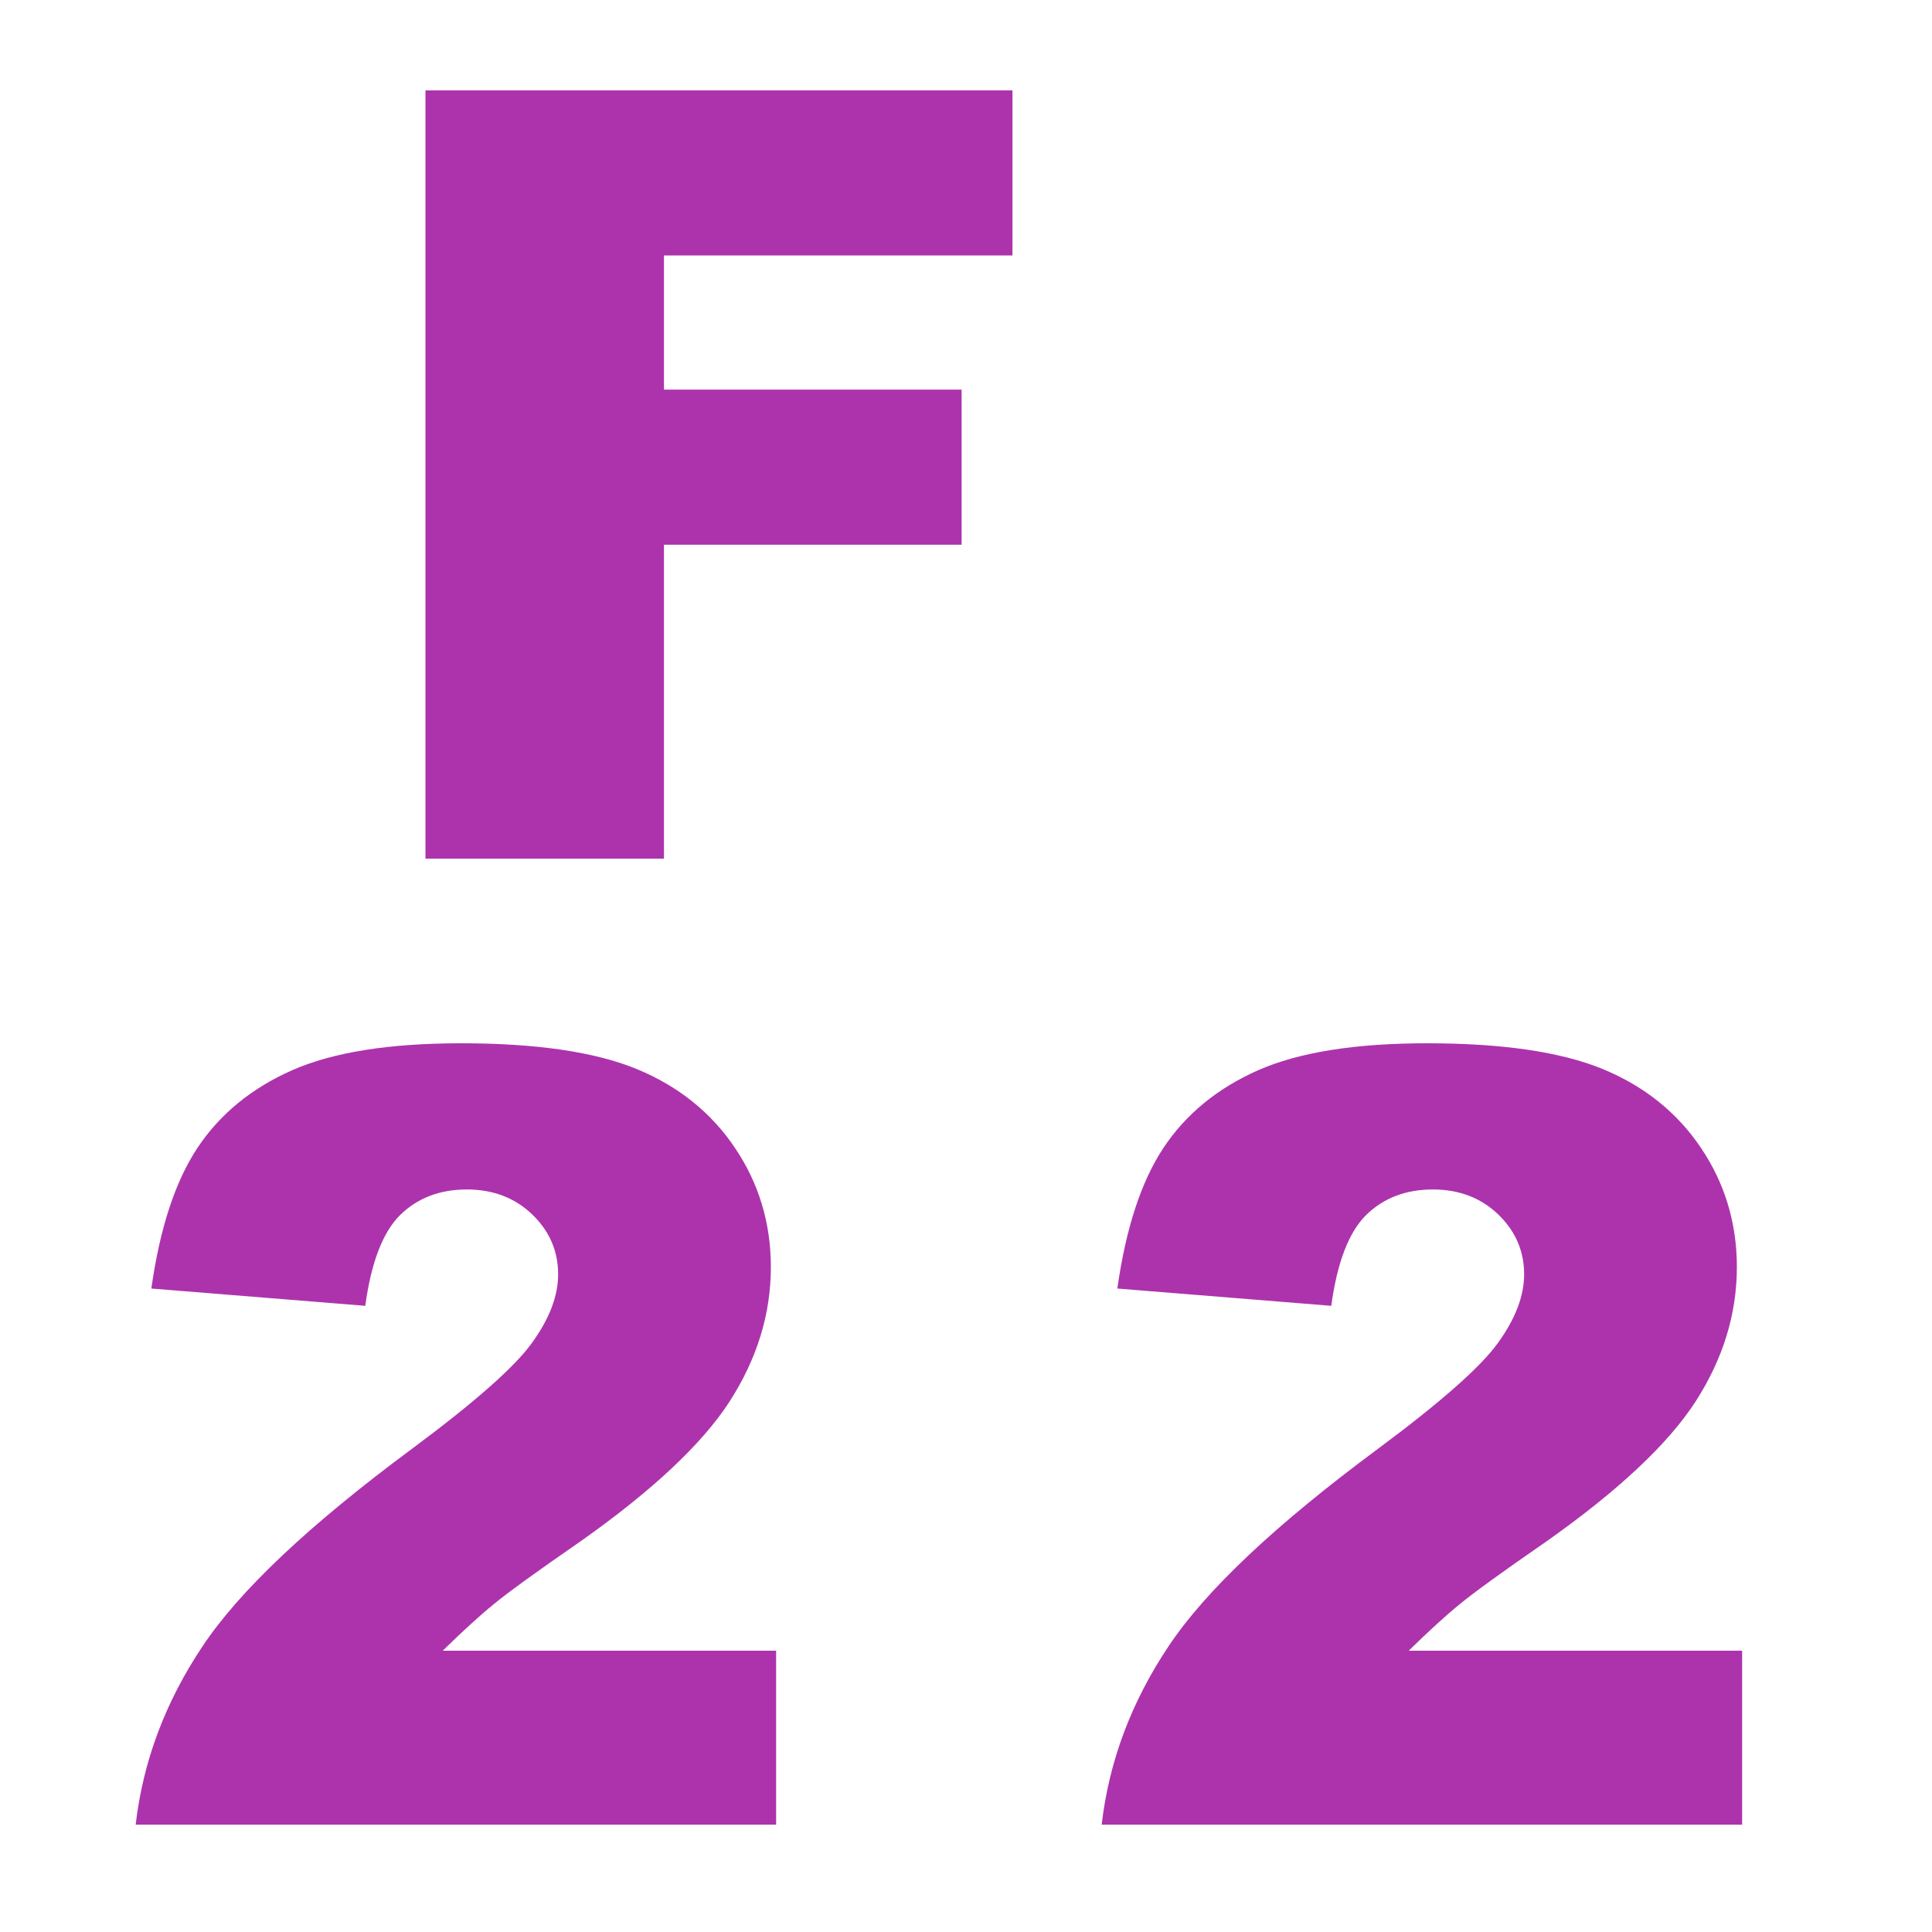 <?xml version="1.0" encoding="UTF-8"?>
<svg width="18px" height="18px" viewBox="0 0 18 18" version="1.1" xmlns="http://www.w3.org/2000/svg" xmlns:xlink="http://www.w3.org/1999/xlink">
    <title>F22</title>
    <g id="页面-1" stroke="none" stroke-width="1" fill="none" fill-rule="evenodd">
        <g id="画板" transform="translate(-671, -65)">
            <g id="F22" transform="translate(671, 65)">
                <rect id="矩形" fill="#D8D8D8" opacity="0" x="0" y="0" width="18" height="18"></rect>
                <g transform="translate(1.264, 0.842)" fill="#ad33ad" fill-rule="nonzero" id="路径">
                    <polygon points="2.7 0 8.169 0 8.169 1.538 4.922 1.538 4.922 2.788 7.695 2.788 7.695 4.233 4.922 4.233 4.922 7.158 2.7 7.158"></polygon>
                    <path d="M5.967,16.158 L0,16.158 C0.068,15.569 0.276,15.015 0.623,14.496 C0.969,13.976 1.619,13.364 2.573,12.657 C3.156,12.224 3.529,11.896 3.691,11.671 C3.854,11.446 3.936,11.233 3.936,11.031 C3.936,10.813 3.855,10.627 3.694,10.472 C3.533,10.318 3.33,10.24 3.086,10.24 C2.832,10.24 2.625,10.32 2.463,10.479 C2.302,10.639 2.194,10.921 2.139,11.324 L0.146,11.163 C0.225,10.603 0.368,10.166 0.576,9.852 C0.785,9.538 1.078,9.297 1.458,9.129 C1.837,8.962 2.362,8.878 3.032,8.878 C3.732,8.878 4.277,8.958 4.666,9.117 C5.055,9.277 5.361,9.522 5.583,9.852 C5.806,10.182 5.918,10.553 5.918,10.963 C5.918,11.399 5.79,11.816 5.535,12.213 C5.279,12.61 4.814,13.046 4.141,13.521 C3.74,13.798 3.472,13.992 3.337,14.103 C3.202,14.213 3.044,14.358 2.861,14.537 L5.967,14.537 L5.967,16.158 Z"></path>
                    <path d="M14.967,16.158 L9,16.158 C9.068,15.569 9.276,15.015 9.623,14.496 C9.969,13.976 10.619,13.364 11.573,12.657 C12.156,12.224 12.529,11.896 12.691,11.671 C12.854,11.446 12.936,11.233 12.936,11.031 C12.936,10.813 12.855,10.627 12.694,10.472 C12.533,10.318 12.33,10.24 12.086,10.24 C11.832,10.24 11.625,10.32 11.463,10.479 C11.302,10.639 11.194,10.921 11.139,11.324 L9.146,11.163 C9.225,10.603 9.368,10.166 9.576,9.852 C9.785,9.538 10.078,9.297 10.458,9.129 C10.837,8.962 11.362,8.878 12.032,8.878 C12.732,8.878 13.277,8.958 13.666,9.117 C14.055,9.277 14.361,9.522 14.583,9.852 C14.806,10.182 14.918,10.553 14.918,10.963 C14.918,11.399 14.79,11.816 14.535,12.213 C14.279,12.61 13.814,13.046 13.141,13.521 C12.74,13.798 12.472,13.992 12.337,14.103 C12.202,14.213 12.044,14.358 11.861,14.537 L14.967,14.537 L14.967,16.158 Z"></path>
                </g>
            </g>
        </g>
    </g>
</svg>